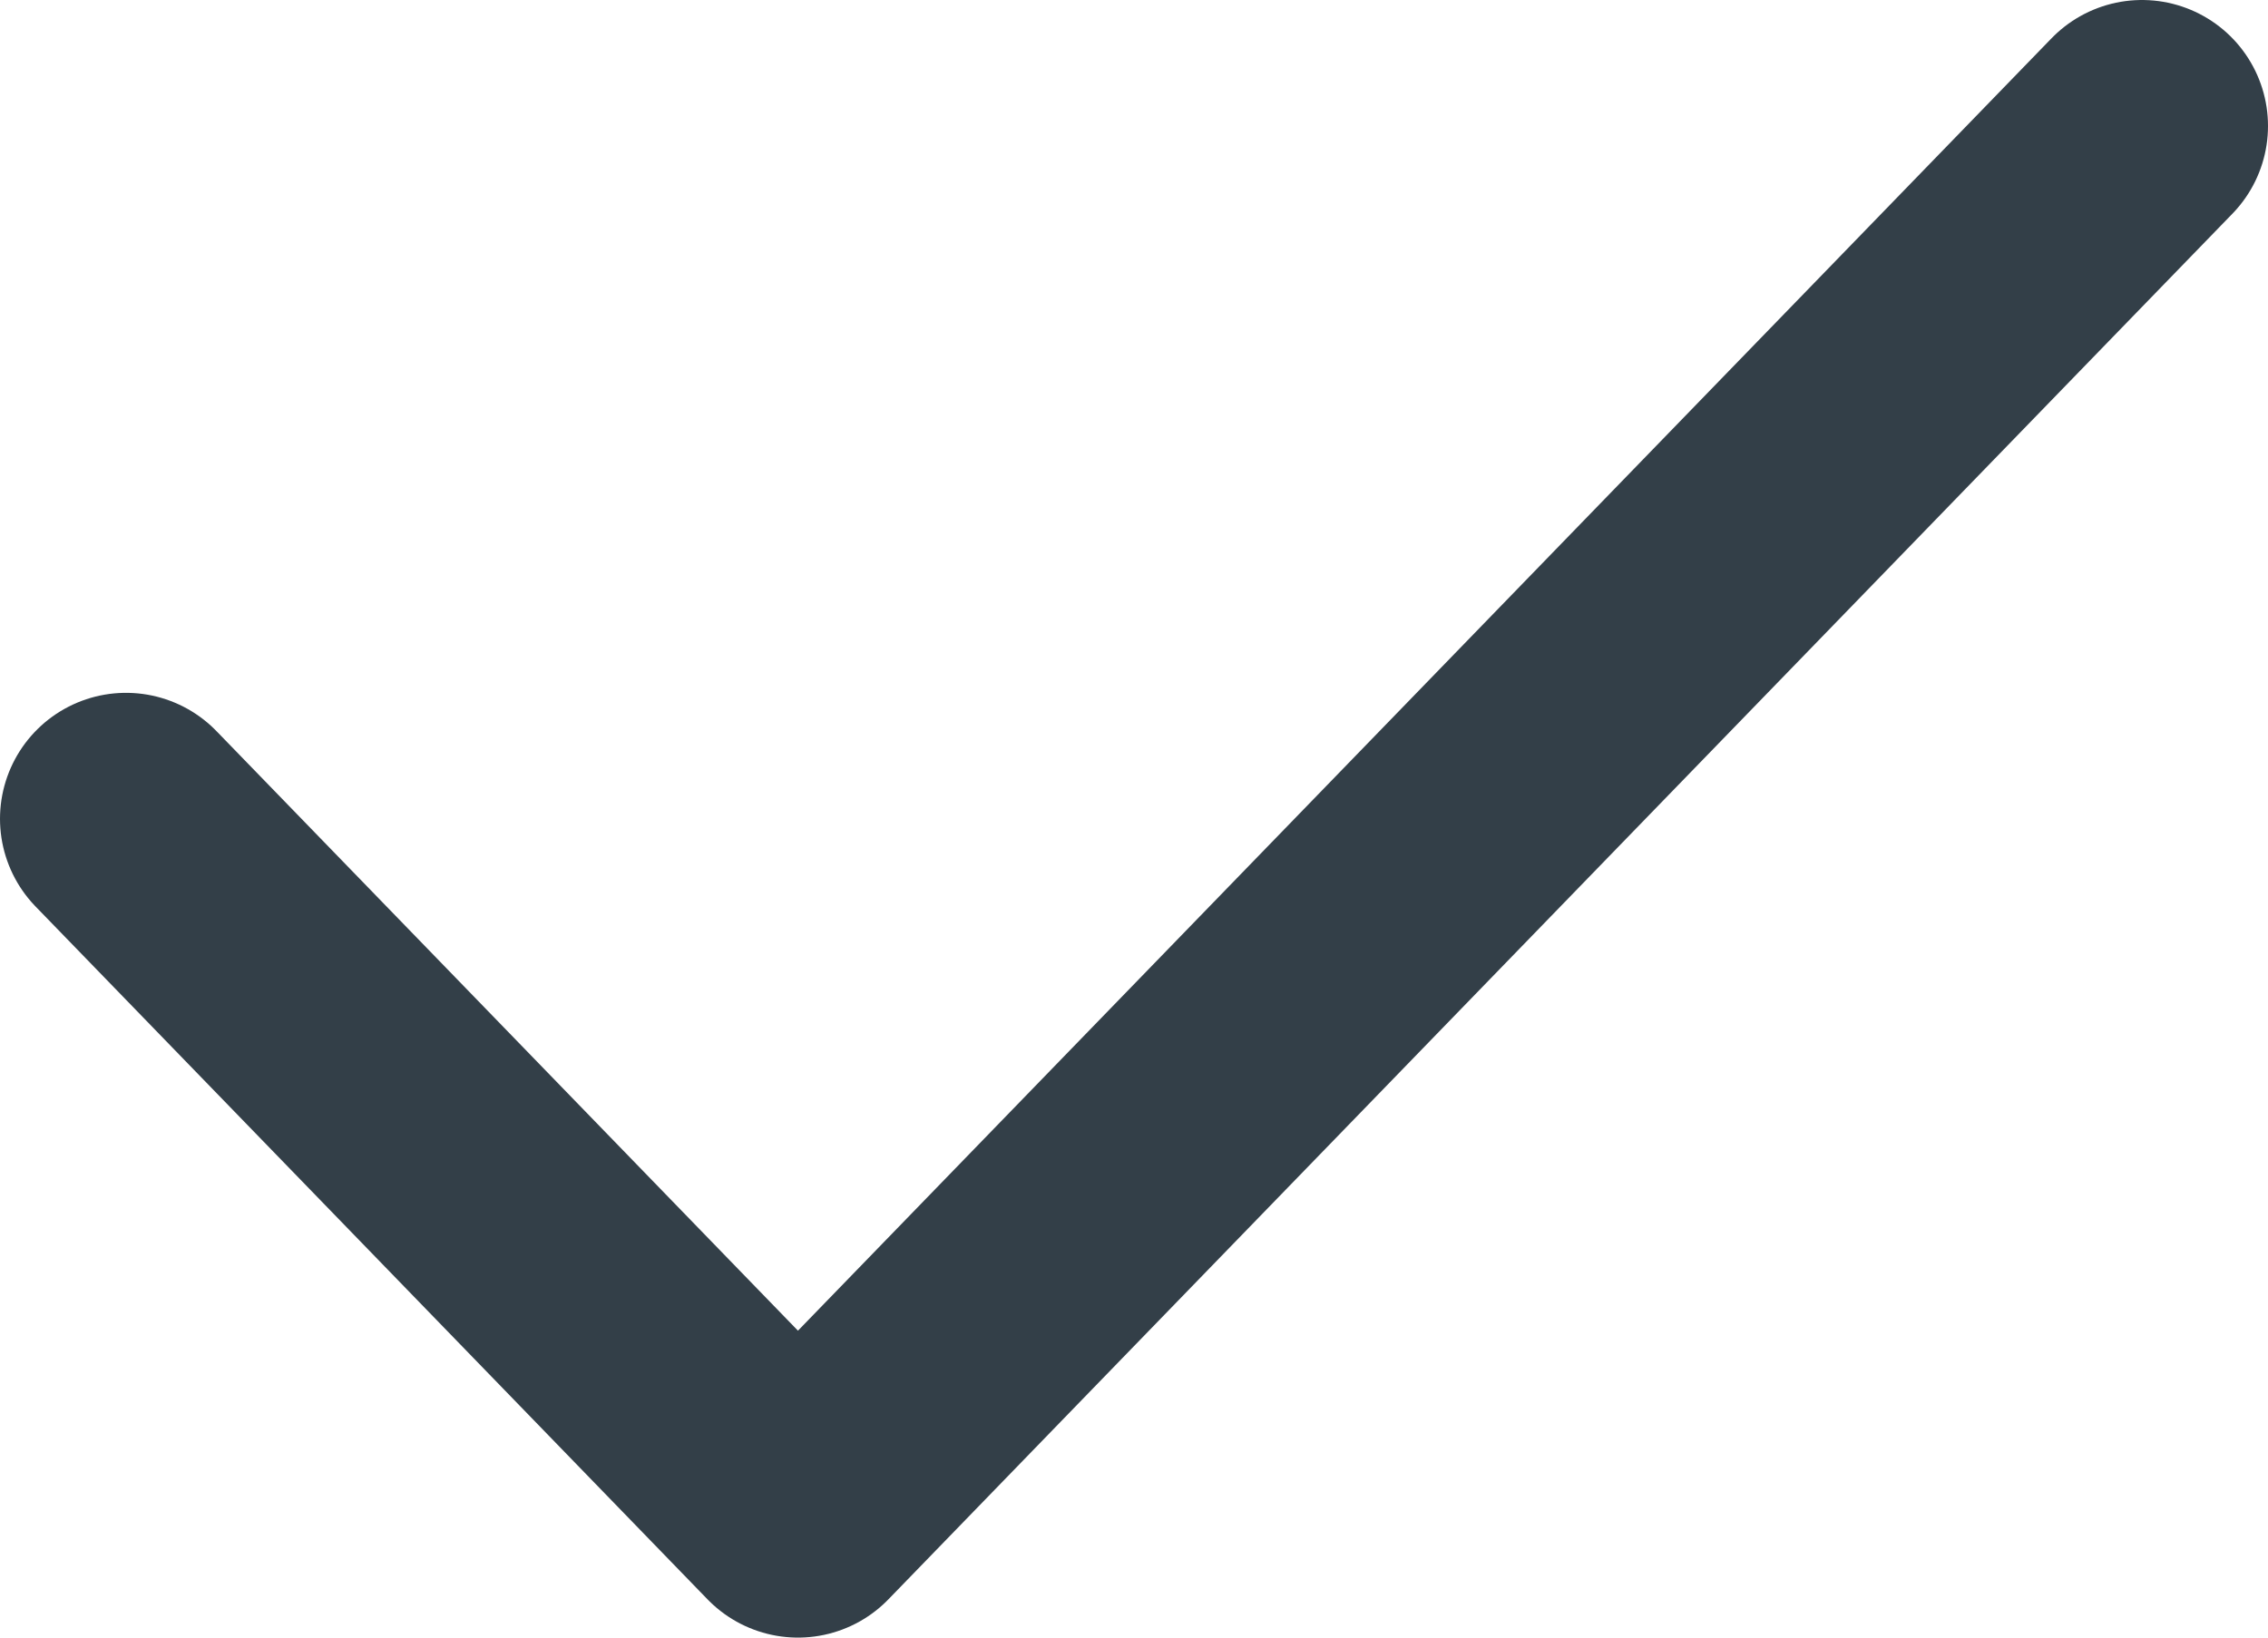 <svg width="18" height="13" viewBox="0 0 18 13" fill="none" xmlns="http://www.w3.org/2000/svg">
<path d="M17 1L6.333 12L1 6.5" stroke="#333F48" stroke-width="2" stroke-linecap="round" stroke-linejoin="round"/>
</svg>
